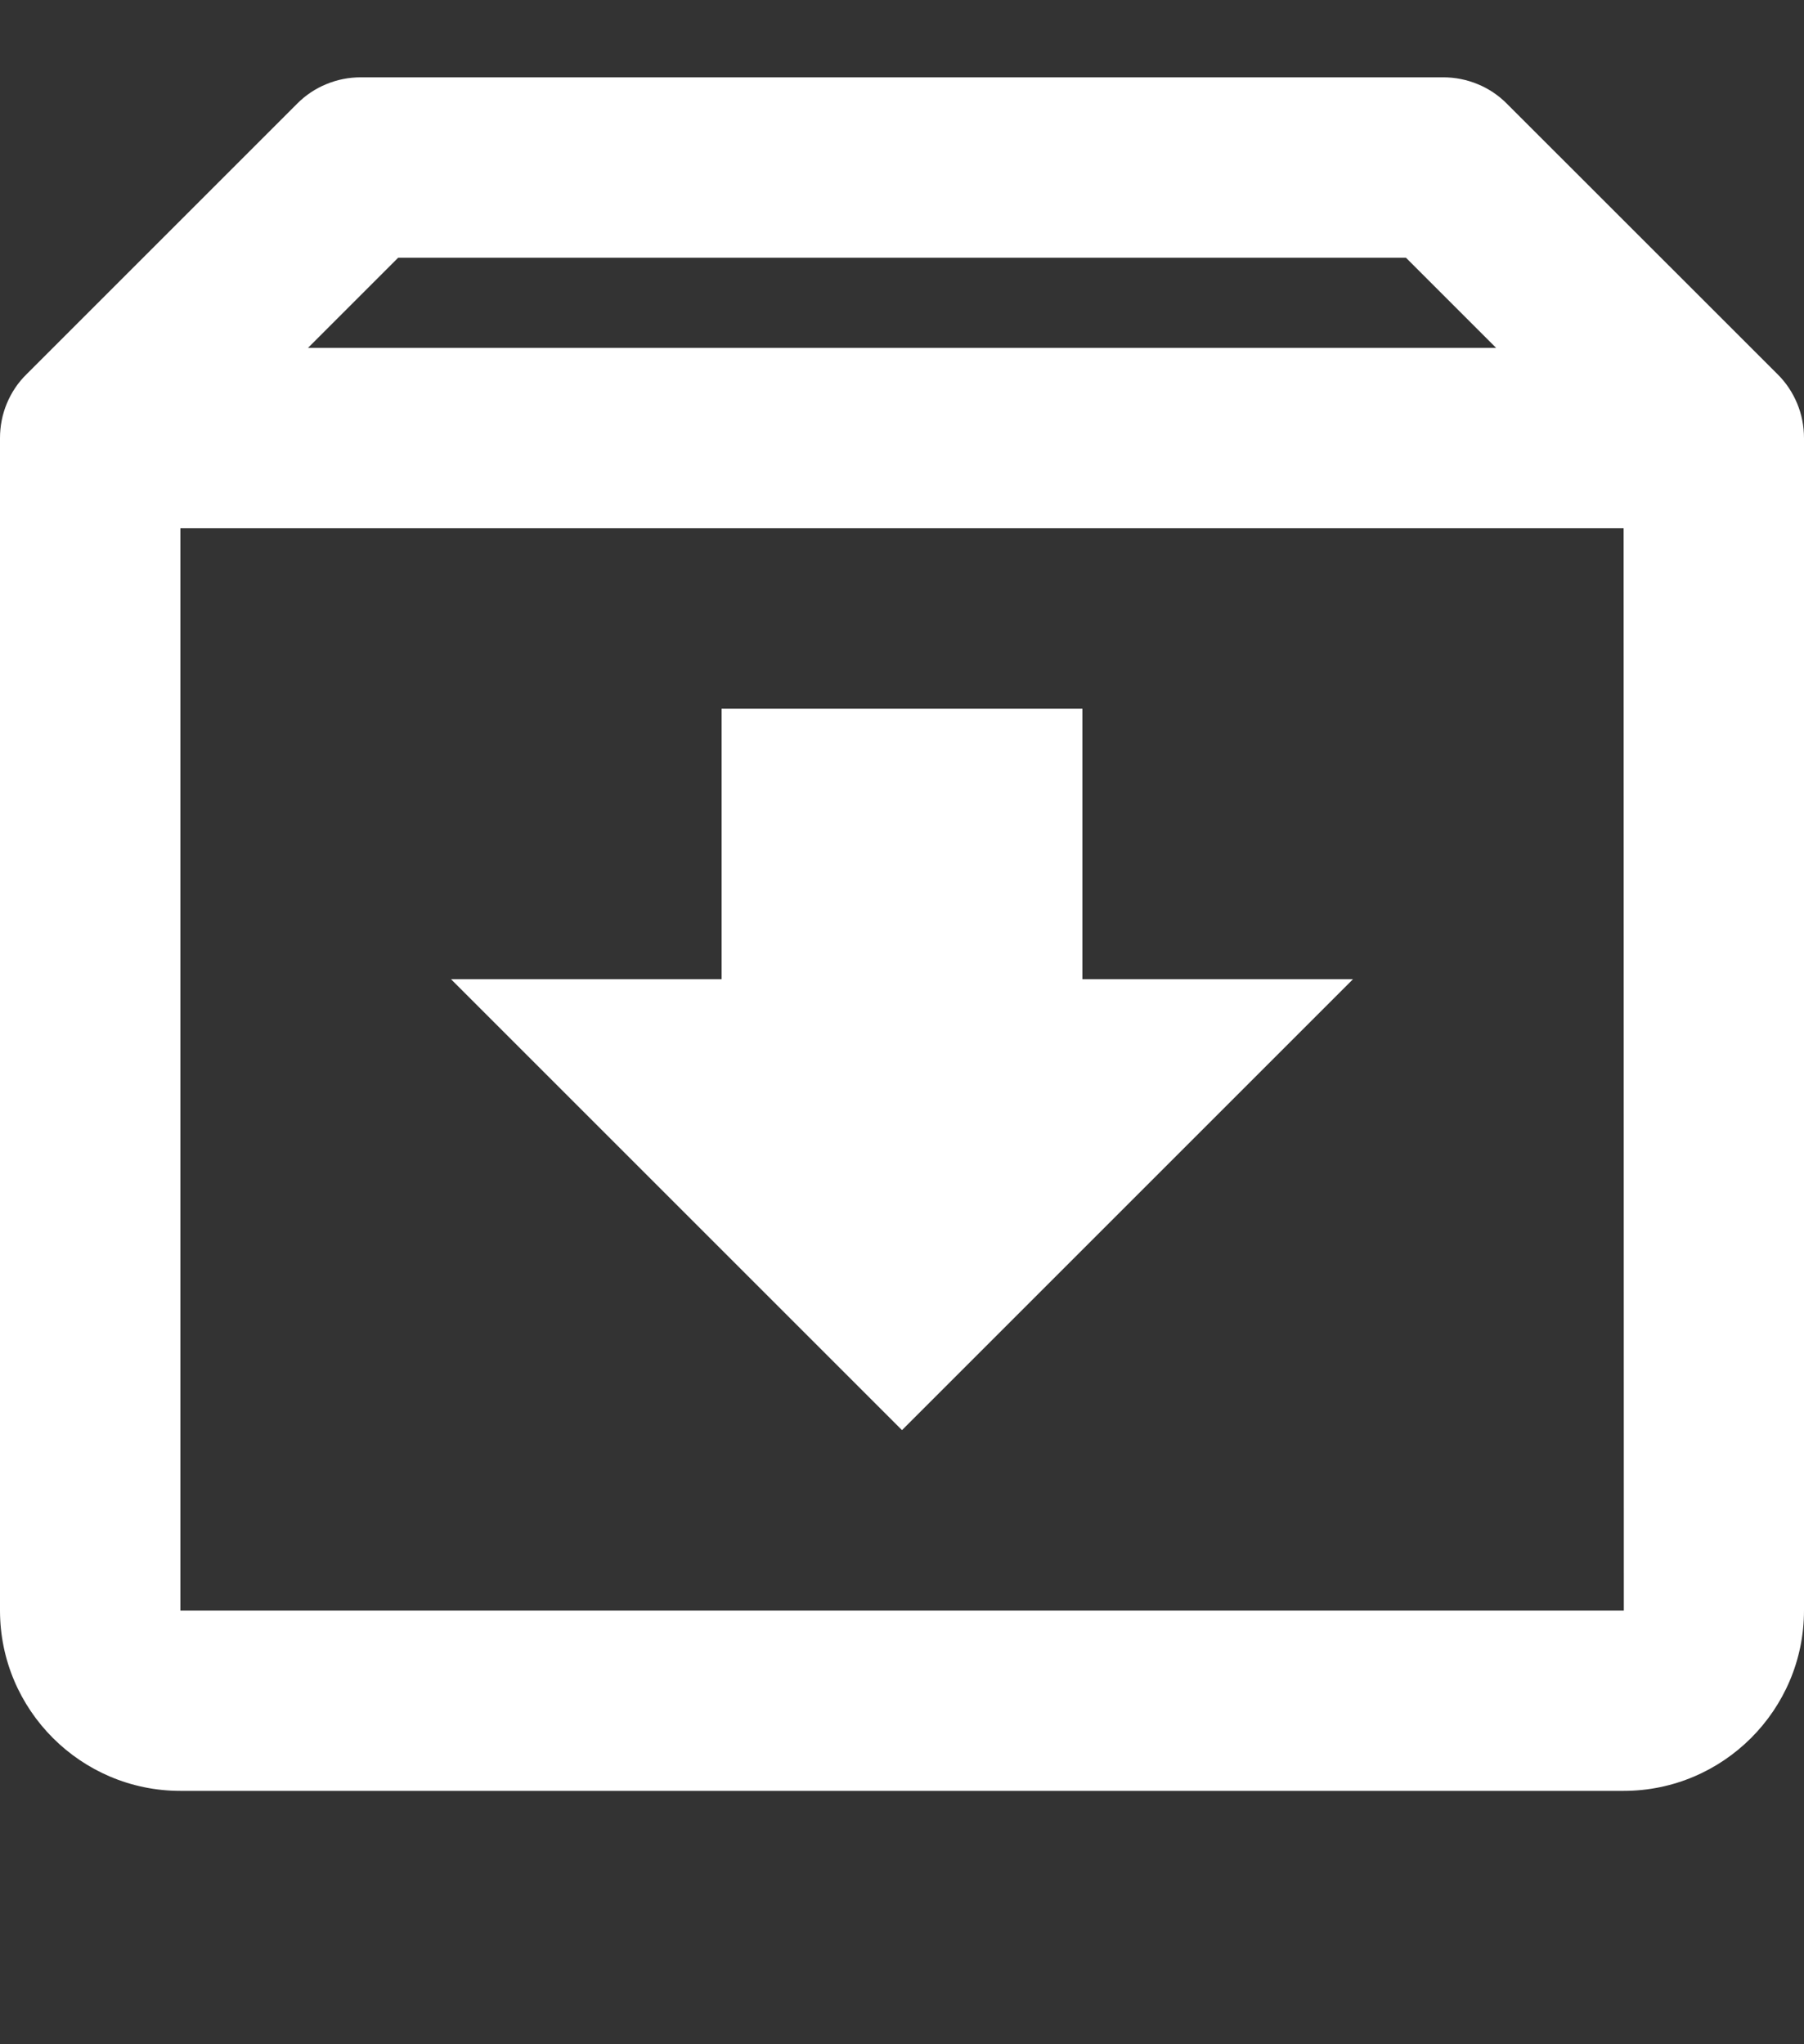 <svg width="15" height="17" color="currentColor" viewBox="0 0 15 17" fill="none" xmlns="http://www.w3.org/2000/svg">
<rect x="0" y="0" width="15" height="17" fill="#333333" stroke="none"/>
<path d="M14.78 3.112L12.53 0.863C12.461 0.793 12.378 0.737 12.287 0.7C12.196 0.662 12.098 0.643 12 0.643H3C2.901 0.643 2.804 0.662 2.713 0.7C2.622 0.737 2.539 0.793 2.47 0.863L0.221 3.112C0.15 3.181 0.095 3.264 0.057 3.355C0.019 3.446 -0 3.544 1.96264e-06 3.643V13.393C1.96264e-06 14.22 0.673 14.893 1.5 14.893H13.5C14.327 14.893 15 14.22 15 13.393V3.643C15 3.544 14.981 3.446 14.943 3.355C14.905 3.264 14.85 3.181 14.78 3.112ZM3.311 2.143H11.69L12.44 2.893H2.561L3.311 2.143ZM1.5 13.393V4.393H13.5L13.502 13.393H1.5Z" fill="white"/>
<path d="M9 5.893H6V8.143H3.75L7.5 11.893L11.25 8.143H9V5.893Z" fill="white"/>
</svg>

